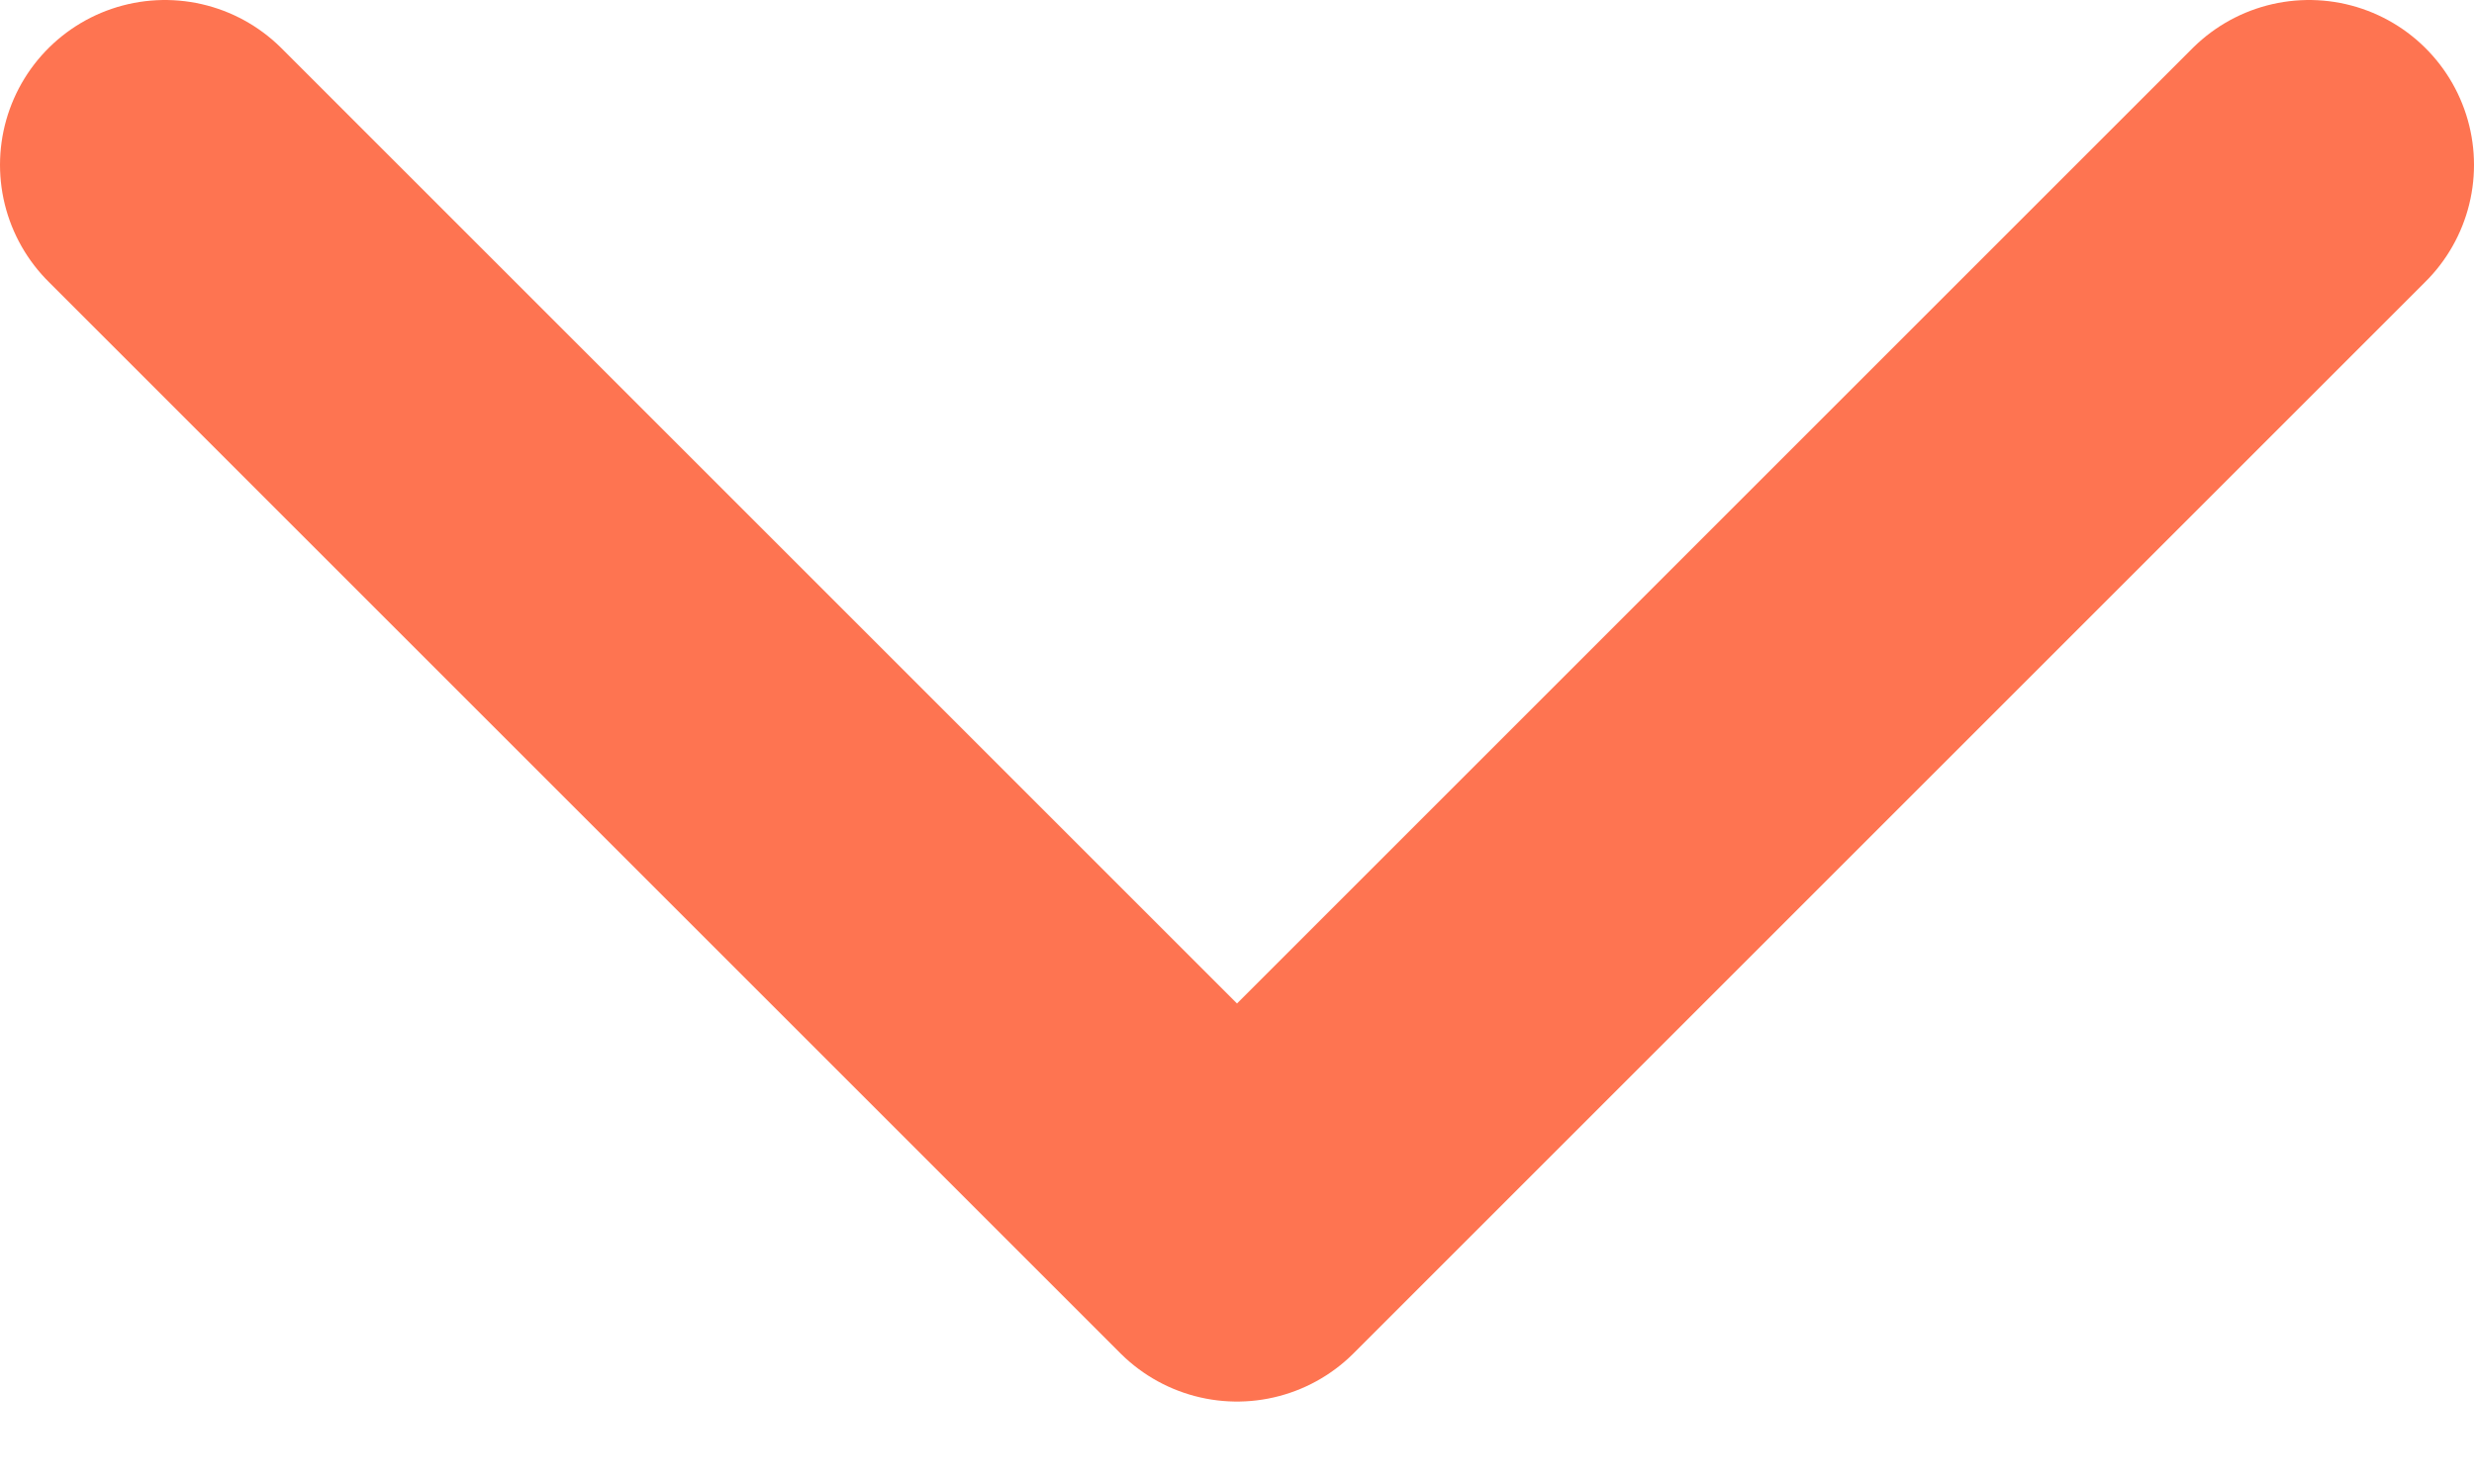 <svg width="15" height="9" viewBox="0 0 15 9" fill="none" xmlns="http://www.w3.org/2000/svg">
<path d="M1 1L7.5 7.5L14 1" stroke="#FE7451" stroke-width="2" stroke-linecap="round" stroke-linejoin="round"/>
</svg>
